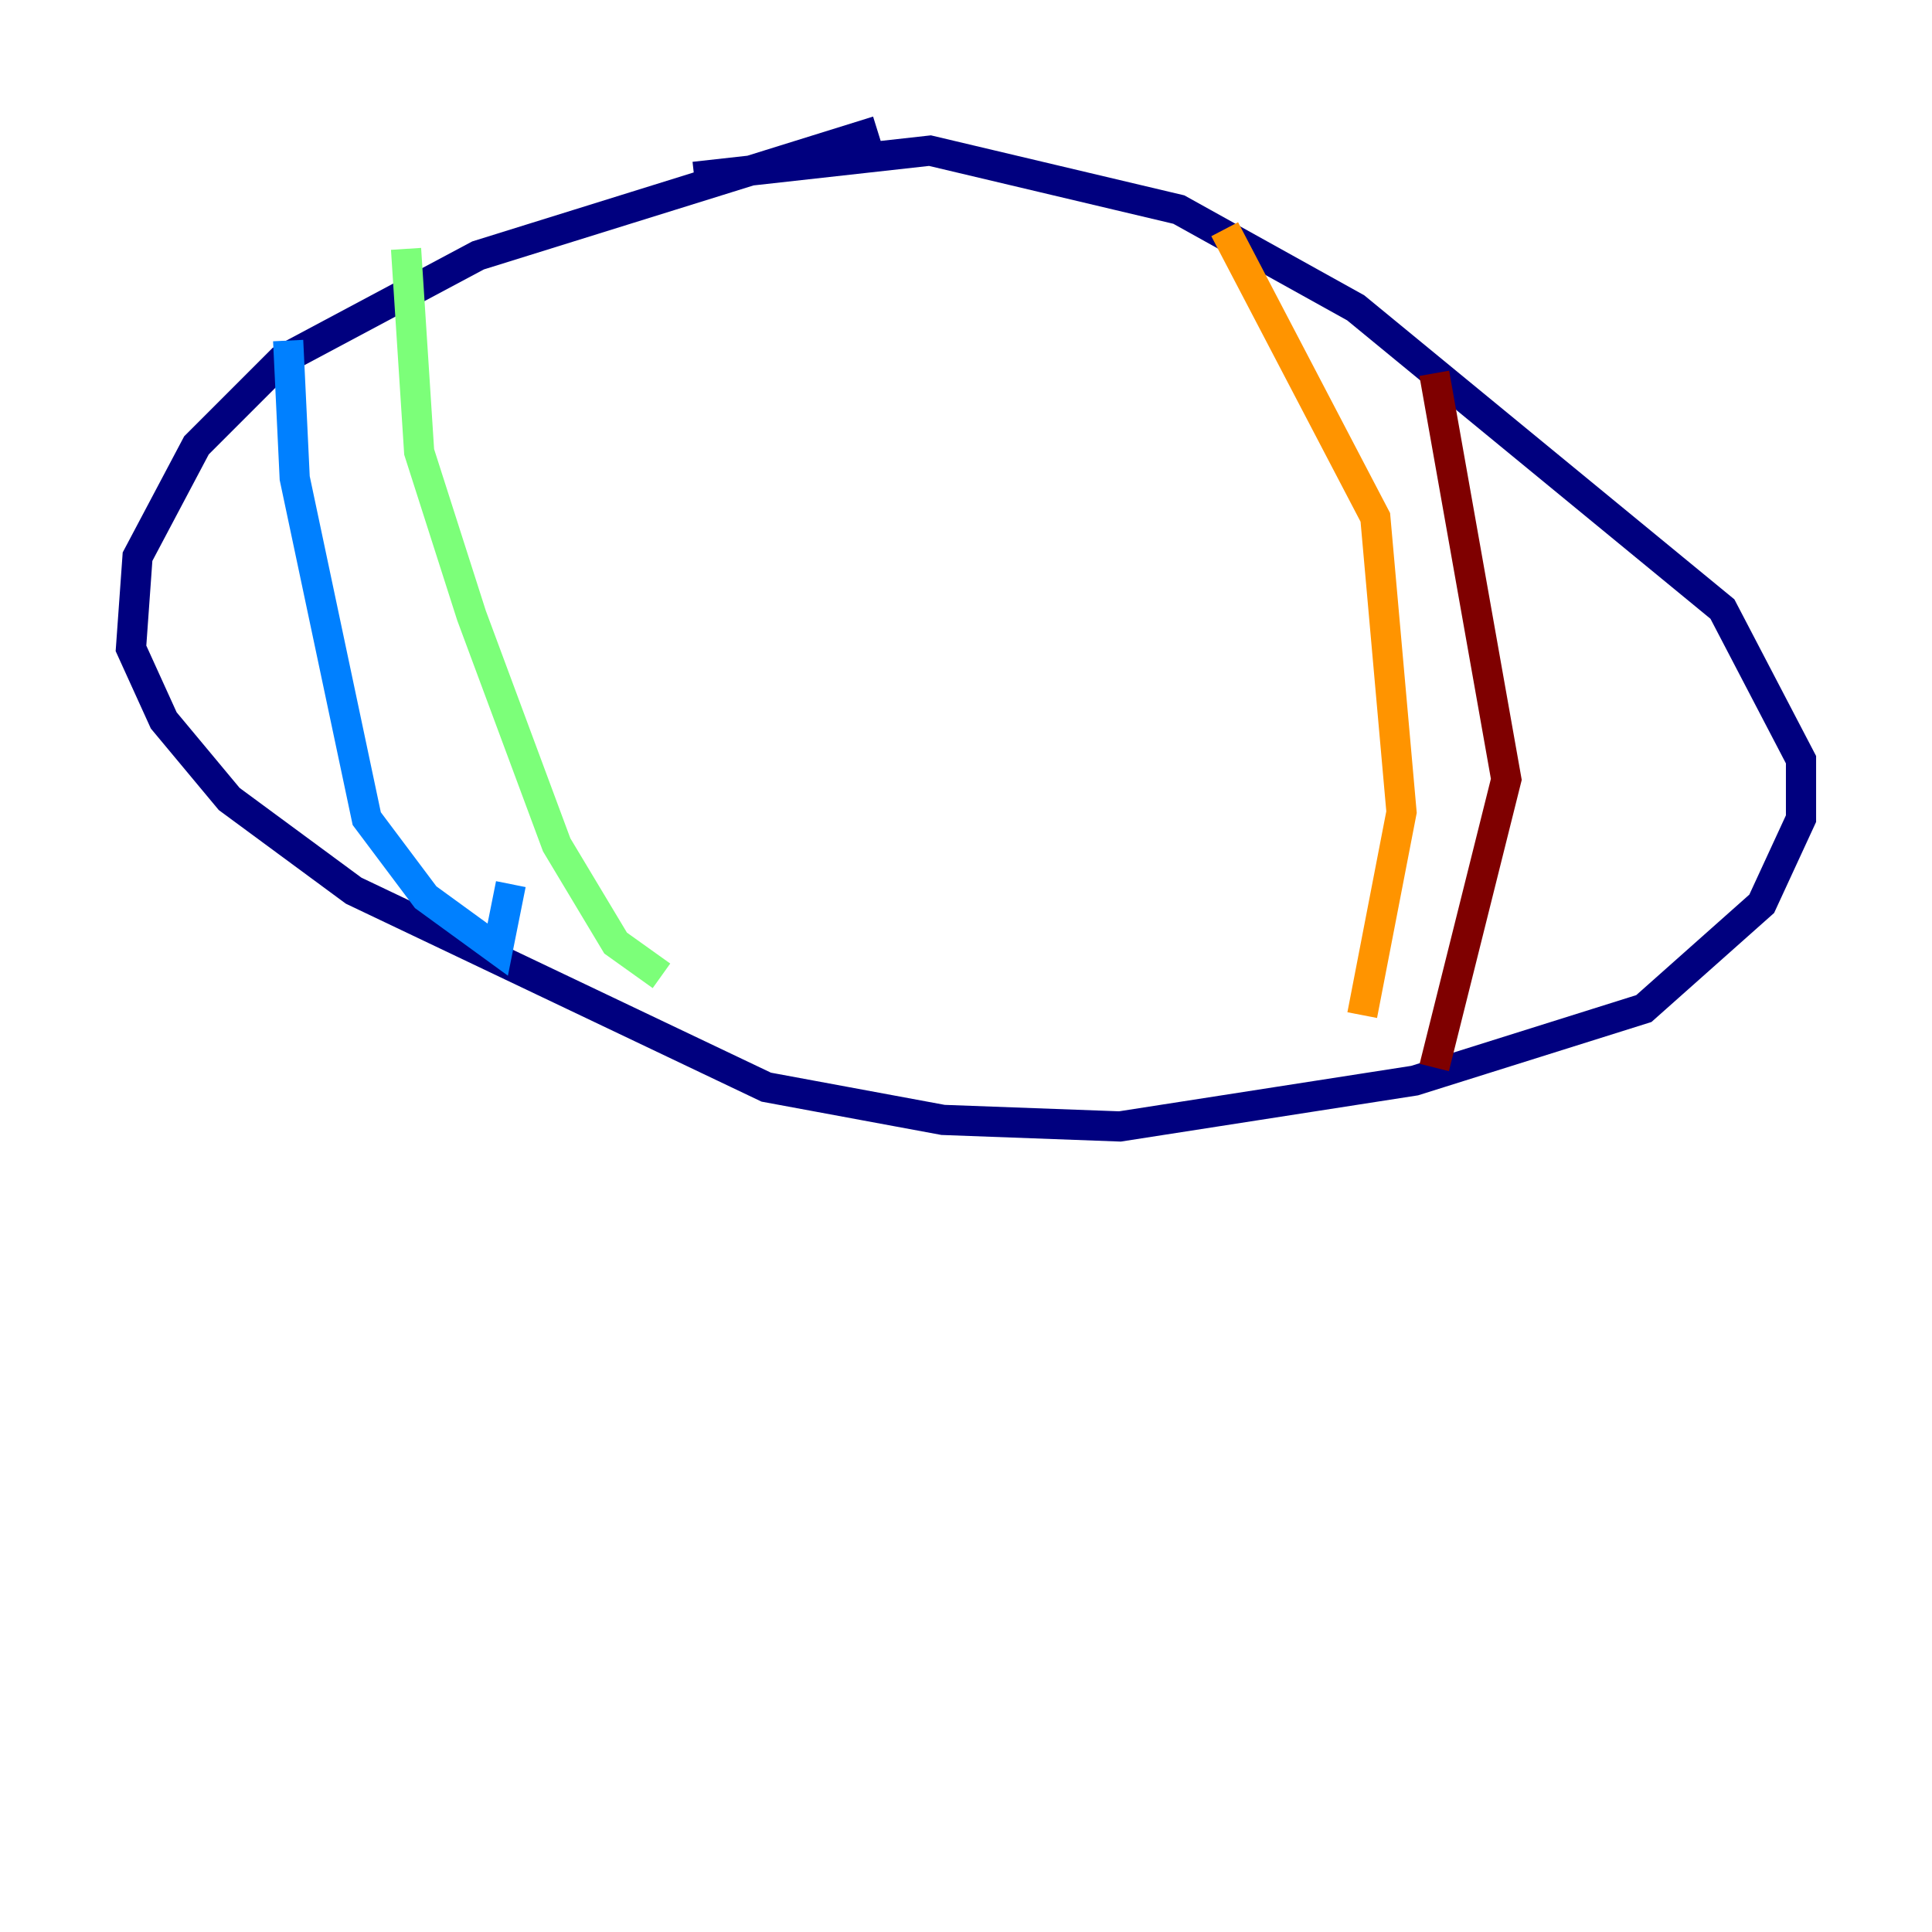 <?xml version="1.0" encoding="utf-8" ?>
<svg baseProfile="tiny" height="128" version="1.2" viewBox="0,0,128,128" width="128" xmlns="http://www.w3.org/2000/svg" xmlns:ev="http://www.w3.org/2001/xml-events" xmlns:xlink="http://www.w3.org/1999/xlink"><defs /><polyline fill="none" points="58.142,8.678 31.675,16.922 18.658,23.864 13.017,29.505 9.112,36.881 8.678,42.956 10.848,47.729 15.186,52.936 23.43,59.01 50.766,72.027 62.481,74.197 74.197,74.63 93.722,71.593 108.909,66.82 116.719,59.878 119.322,54.237 119.322,50.332 114.115,40.352 89.817,20.393 78.102,13.885 61.614,9.98 45.993,11.715" stroke="#00007f" stroke-width="2" /><polyline fill="none" points="19.091,22.563 19.525,31.675 24.298,54.237 28.203,59.444 32.976,62.915 33.844,58.576" stroke="#0080ff" stroke-width="2" /><polyline fill="none" points="26.902,16.488 27.77,29.939 31.241,40.786 36.881,55.973 40.786,62.481 43.824,64.651" stroke="#7cff79" stroke-width="2" /><polyline fill="none" points="81.139,15.186 91.119,34.278 92.854,53.803 90.251,67.254" stroke="#ff9400" stroke-width="2" /><polyline fill="none" points="95.024,24.732 99.797,51.634 95.024,70.725" stroke="#7f0000" stroke-width="2" /></svg>